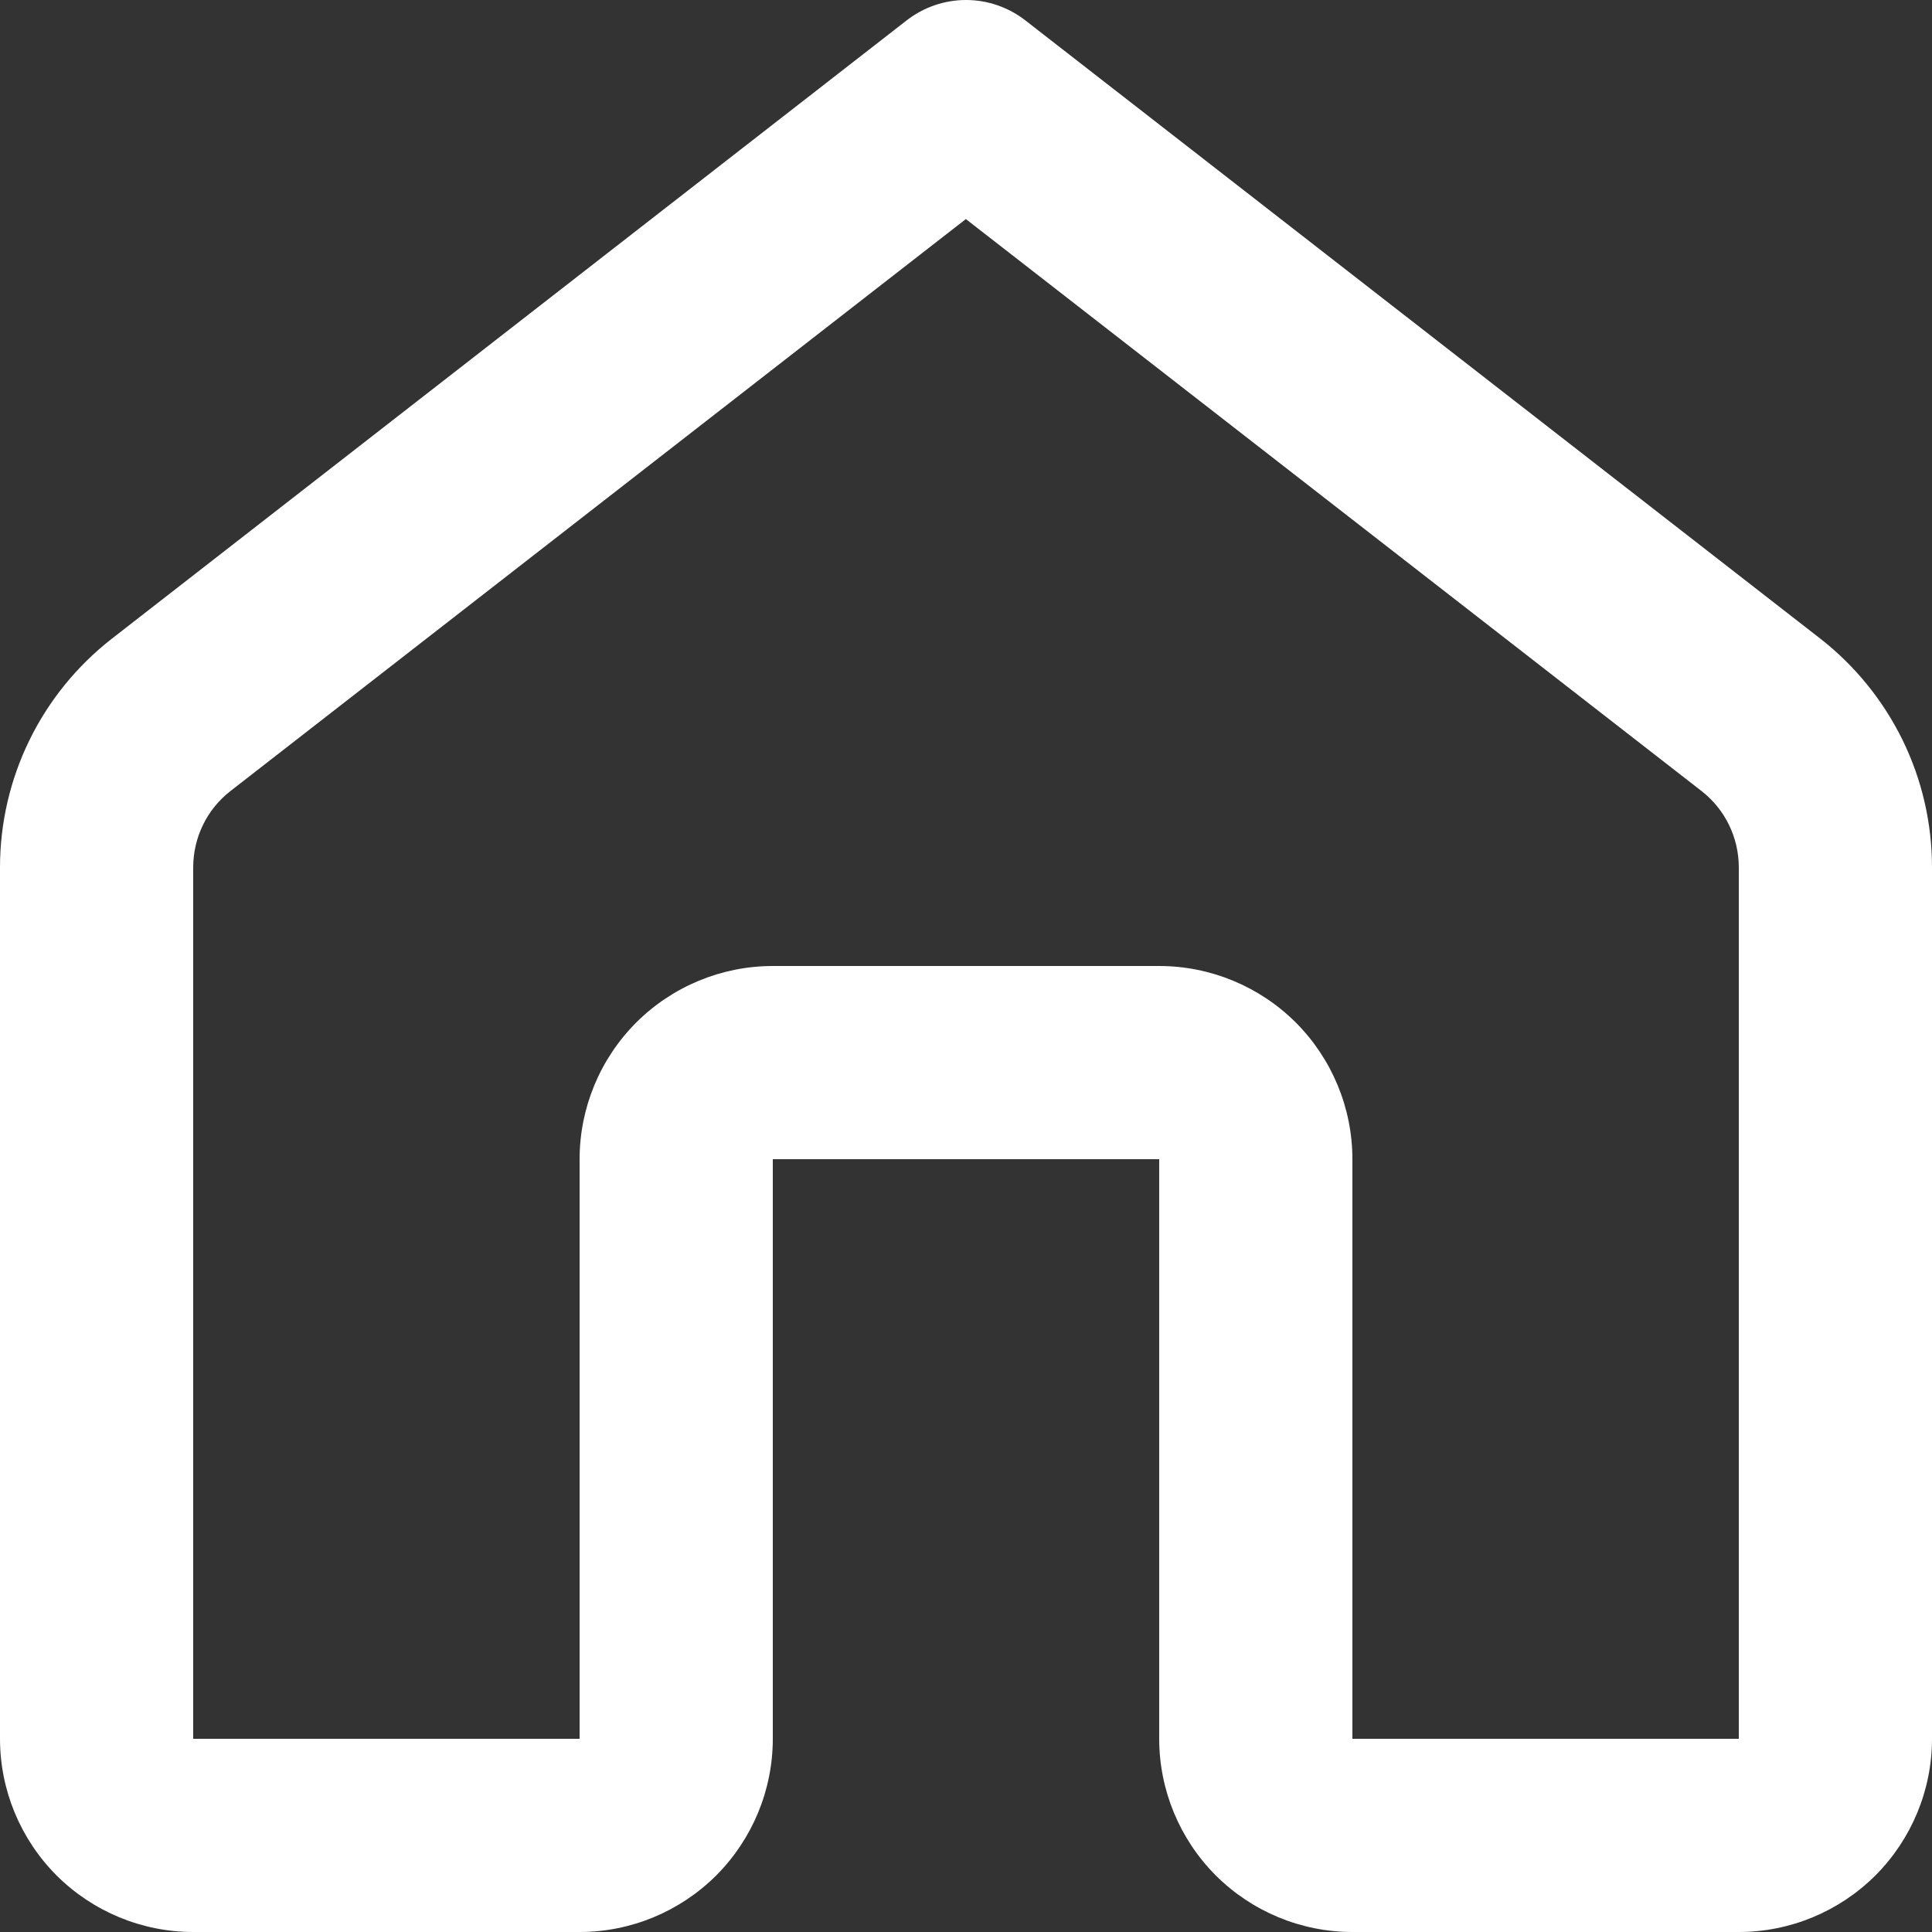 <svg width="18" height="18" viewBox="0 0 18 18" fill="none" xmlns="http://www.w3.org/2000/svg">
<rect x="0" y="0" width="18" height="18" fill="#333333" stroke="none"/>
<path d="M8.447 0.19C8.605 0.067 8.8 0 9 0C9.2 0 9.395 0.067 9.553 0.19L16.958 5.949C17.283 6.202 17.545 6.526 17.726 6.895C17.907 7.265 18 7.671 18 8.082V16.2C18 16.677 17.81 17.135 17.473 17.473C17.135 17.81 16.677 18 16.2 18H12.6C12.123 18 11.665 17.81 11.327 17.473C10.99 17.135 10.8 16.677 10.8 16.2V10.8H7.2V16.2C7.2 16.677 7.01 17.135 6.673 17.473C6.335 17.81 5.877 18 5.4 18H1.8C1.323 18 0.865 17.81 0.527 17.473C0.19 17.135 0 16.677 0 16.2V8.082C0 7.247 0.385 6.462 1.044 5.949L8.447 0.19ZM9 2.04L2.147 7.37C2.039 7.454 1.951 7.562 1.891 7.686C1.831 7.809 1.8 7.945 1.8 8.082V16.2H5.4V10.8C5.4 10.323 5.59 9.865 5.927 9.527C6.265 9.19 6.723 9 7.2 9H10.8C11.277 9 11.735 9.19 12.073 9.527C12.41 9.865 12.6 10.323 12.6 10.8V16.2H16.2V8.082C16.2 7.945 16.169 7.809 16.109 7.686C16.049 7.562 15.961 7.454 15.853 7.37L9 2.042V2.04Z" fill="white"/>
</svg>
